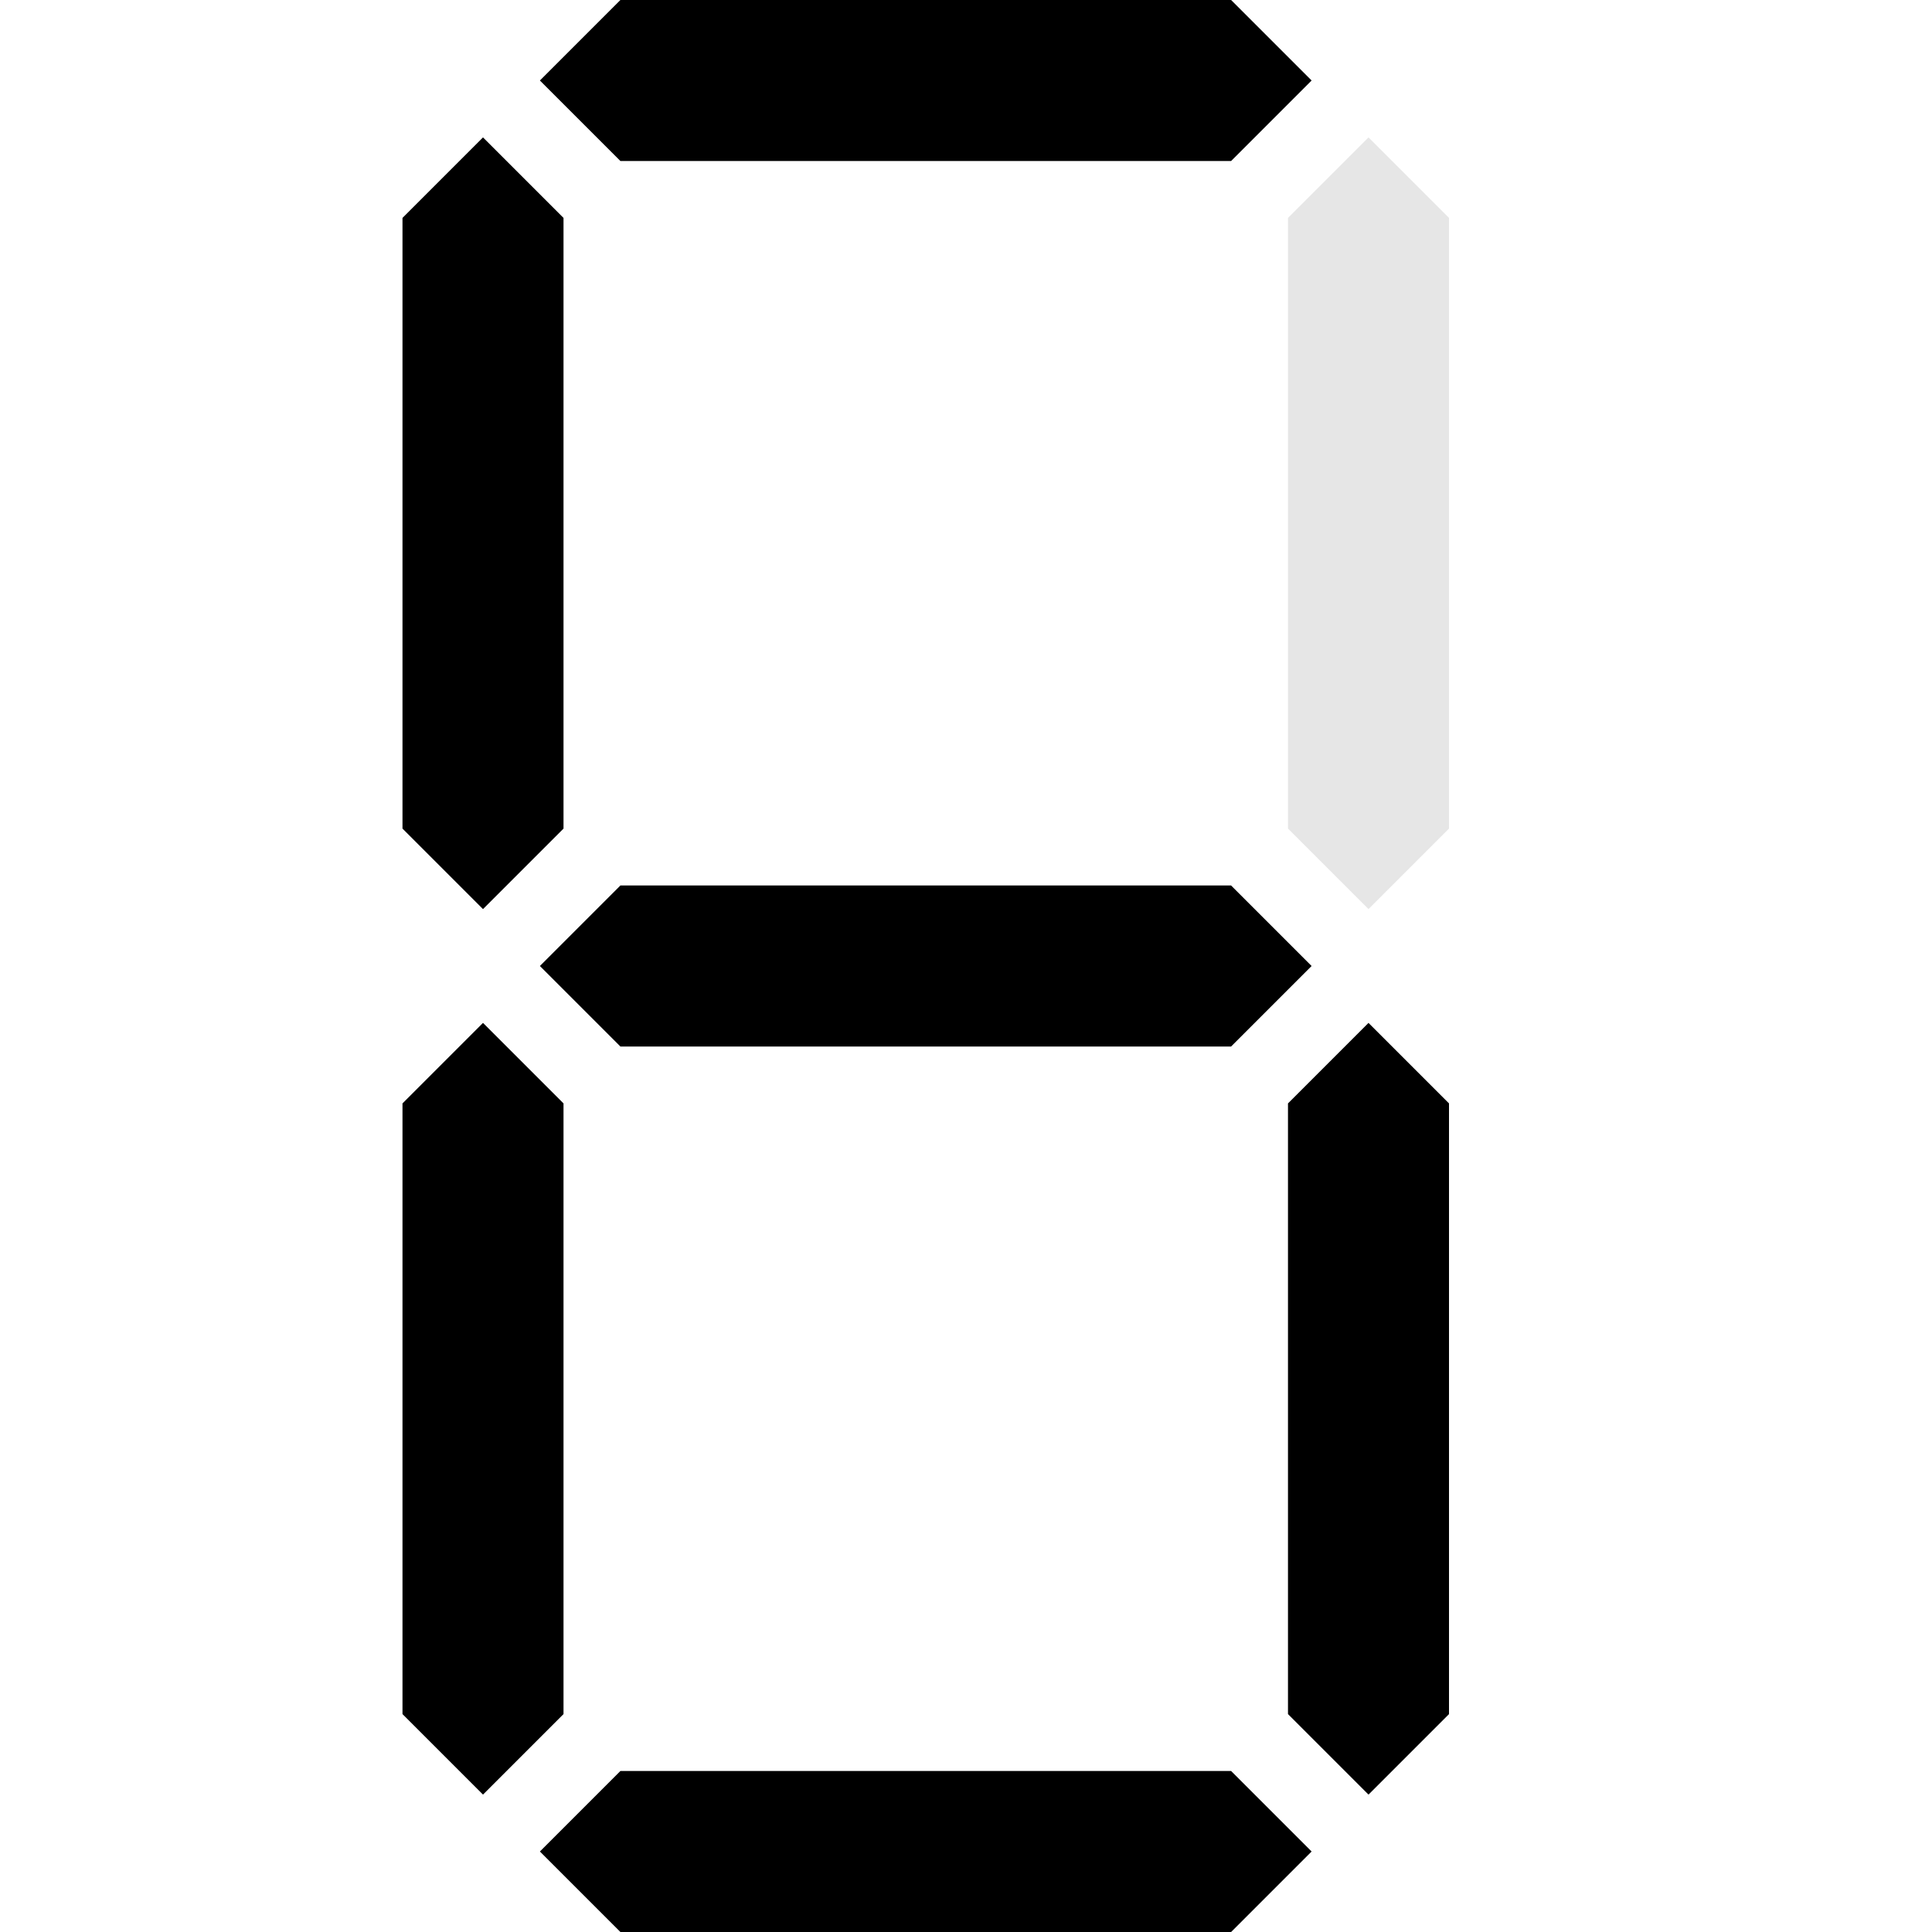 <svg width="24" height="24" viewBox="0 0 24 24" fill="none" xmlns="http://www.w3.org/2000/svg">
<g opacity="0.1">
<path d="M15.293 0L7.707 3.31586e-07L6.707 1L7.707 2L15.293 2L16.293 1L15.293 0Z" fill="black"/>
<path d="M18 2.707L17 1.707L16 2.707V10.293L17 11.293L18 10.293V2.707Z" fill="black"/>
<path d="M18 13.707L17 12.707L16 13.707V21.293L17 22.293L18 21.293V13.707Z" fill="black"/>
<path d="M7.707 24H15.293L16.293 23L15.293 22H7.707L6.707 23L7.707 24Z" fill="black"/>
<path d="M5 21.293L6 22.293L7 21.293L7 13.707L6 12.707L5 13.707L5 21.293Z" fill="black"/>
<path d="M5 10.293L6 11.293L7 10.293L7 2.707L6 1.707L5 2.707L5 10.293Z" fill="black"/>
<path d="M15.293 11L7.707 11L6.707 12L7.707 13L15.293 13L16.293 12L15.293 11Z" fill="black"/>
</g>
<path d="M15.293 0L7.707 3.31586e-07L6.707 1L7.707 2L15.293 2L16.293 1L15.293 0Z" fill="black"/>
<path d="M18 13.707L17 12.707L16 13.707V21.293L17 22.293L18 21.293V13.707Z" fill="black"/>
<path d="M7.707 24H15.293L16.293 23L15.293 22H7.707L6.707 23L7.707 24Z" fill="black"/>
<path d="M5 21.293L6 22.293L7 21.293L7 13.707L6 12.707L5 13.707L5 21.293Z" fill="black"/>
<path d="M5 10.293L6 11.293L7 10.293L7 2.707L6 1.707L5 2.707L5 10.293Z" fill="black"/>
<path d="M15.293 11L7.707 11L6.707 12L7.707 13L15.293 13L16.293 12L15.293 11Z" fill="black"/>
</svg>
